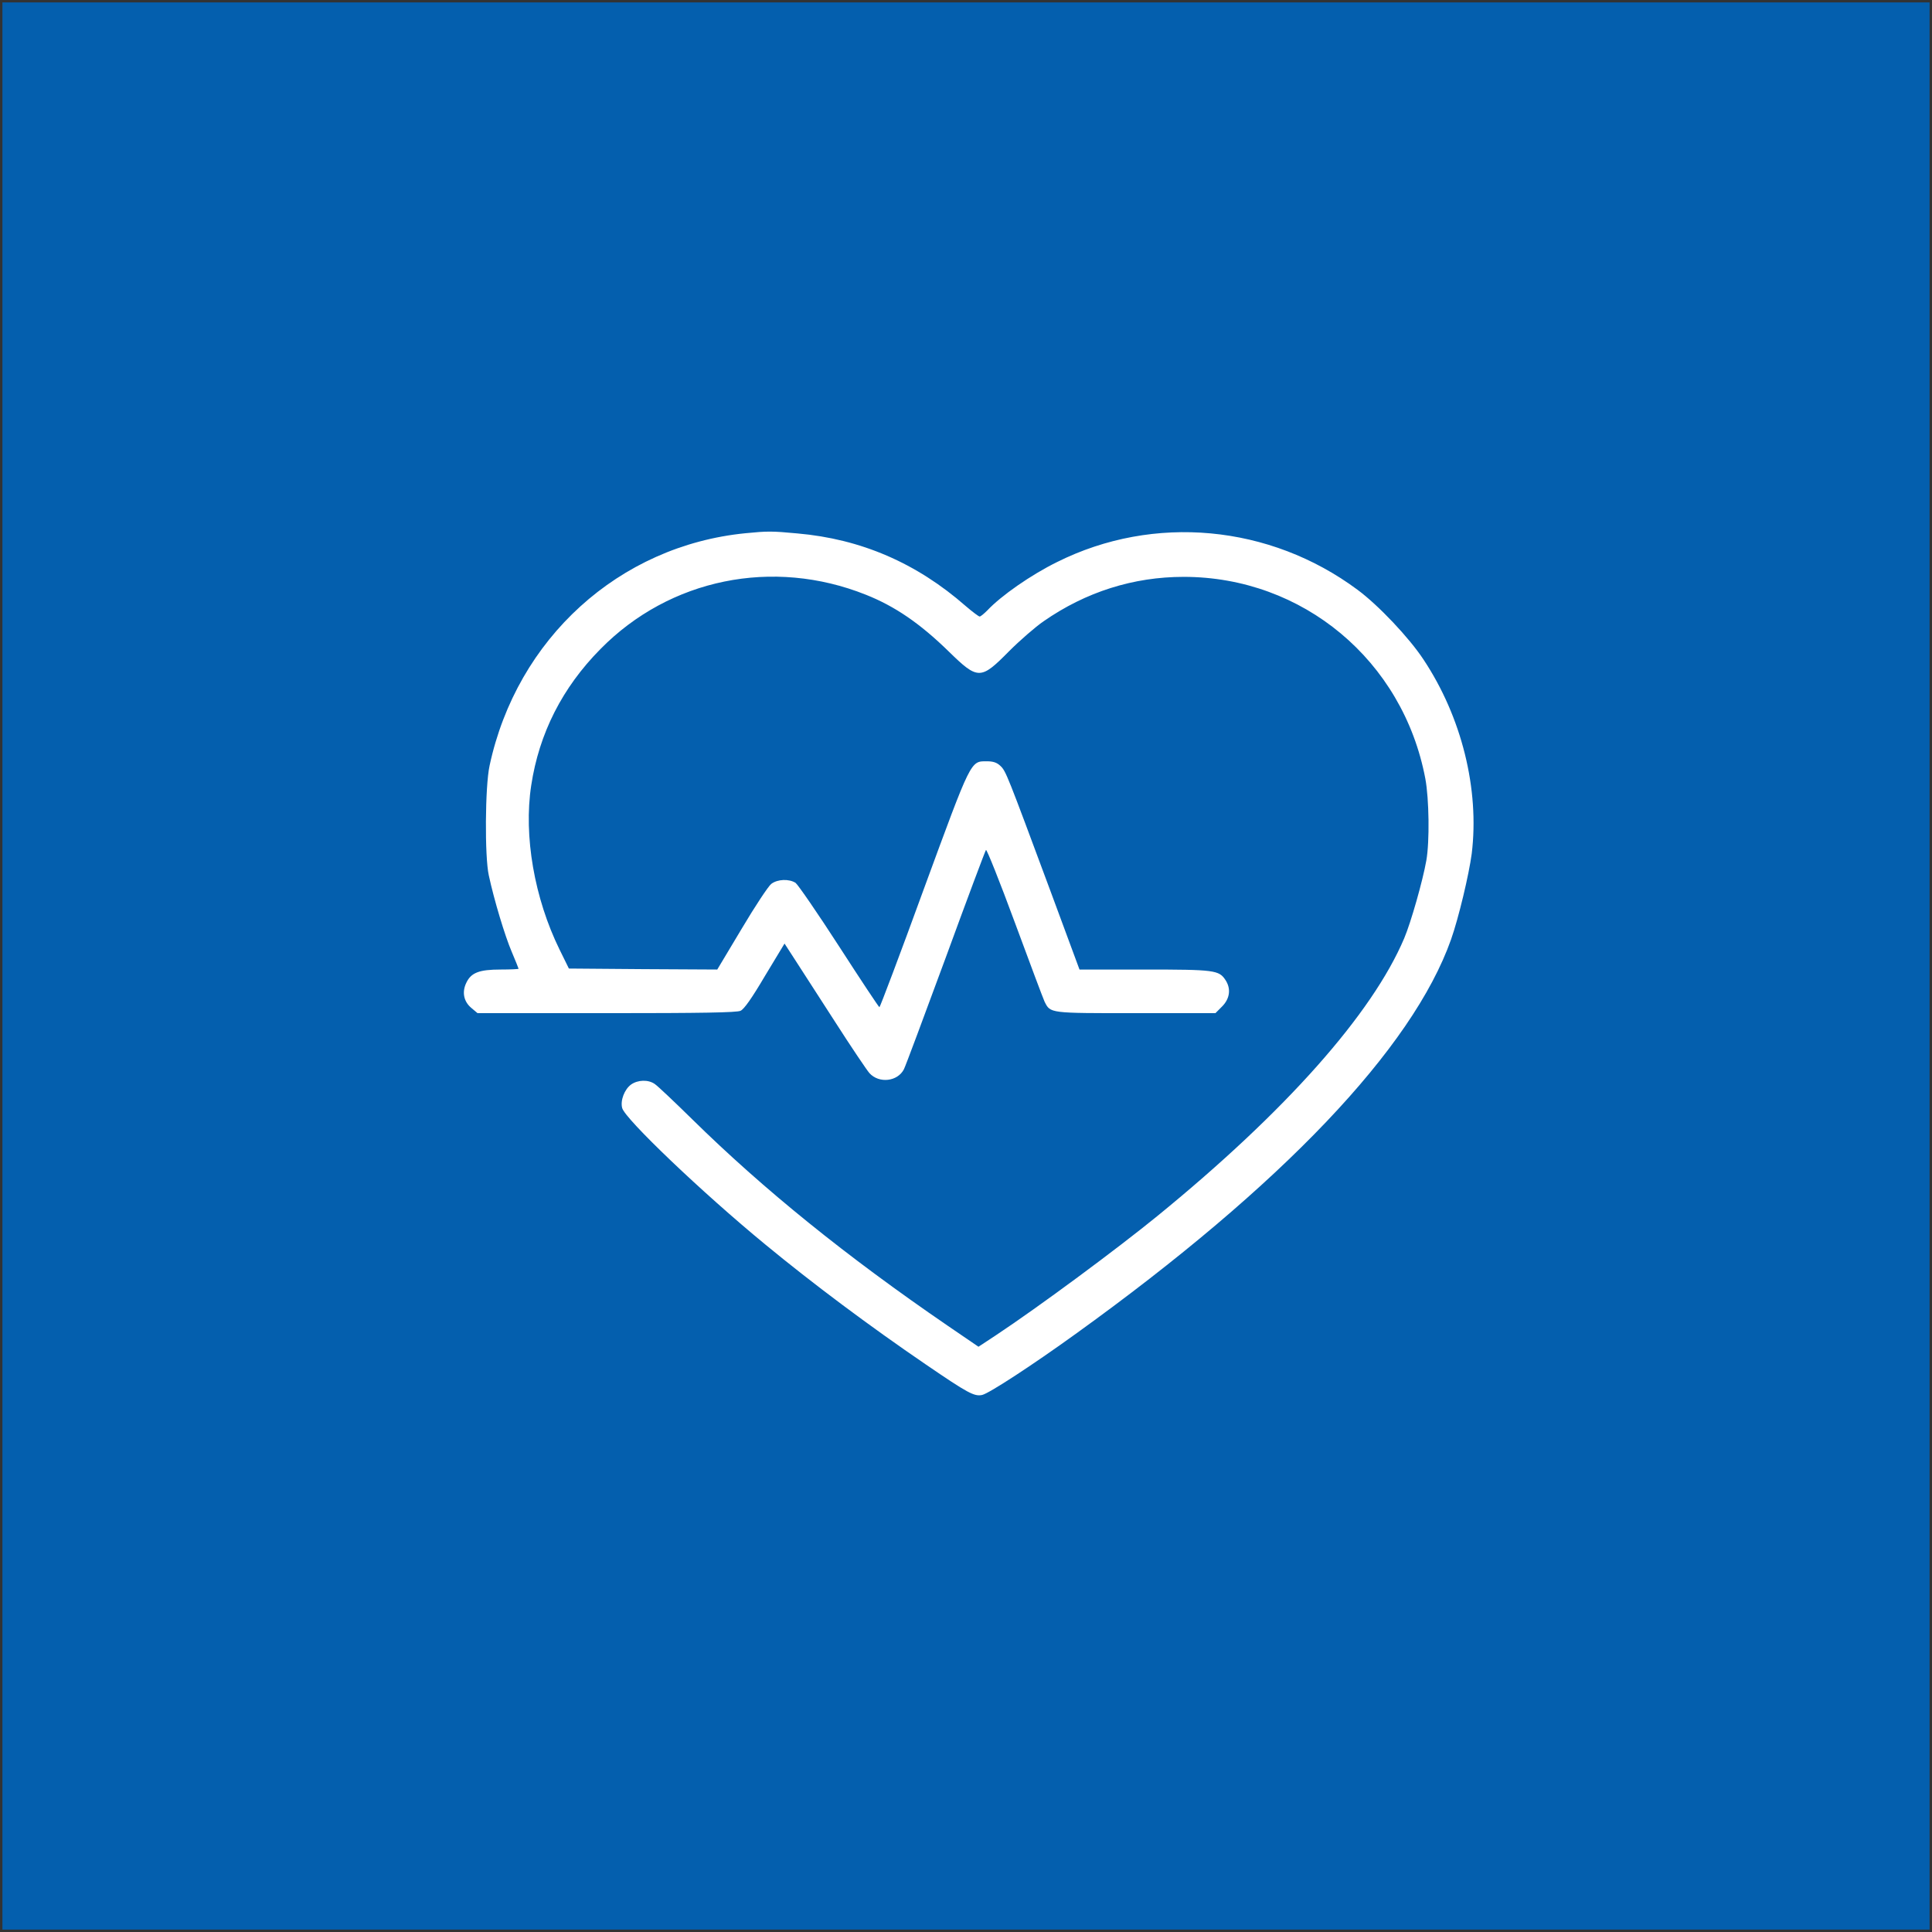 <svg width="400" height="400" viewBox="0 0 400 400" fill="none" xmlns="http://www.w3.org/2000/svg">
<rect x="0" y="0" width="400" height="400" fill="#333333" stroke="none"/>
<rect x="0.5" y="0.5" width="399" height="399" fill="#045fae"/>
<path d="M154.342 110.399C128.158 112.986 106.999 132.202 101.361 158.522C100.422 162.833 100.34 177.368 101.198 181.228C102.301 186.36 104.548 193.792 105.936 197.036C106.713 198.884 107.366 200.485 107.366 200.567C107.366 200.649 105.691 200.732 103.649 200.732C99.197 200.732 97.522 201.388 96.541 203.483C95.602 205.412 96.01 207.383 97.603 208.697L98.87 209.765H125.544C145.314 209.765 152.544 209.642 153.32 209.272C154.056 208.944 155.649 206.685 158.386 202.045L162.43 195.353L164.635 198.761C165.861 200.649 169.578 206.398 172.927 211.612C176.236 216.786 179.463 221.549 179.994 222.165C181.996 224.382 185.836 223.931 187.143 221.385C187.469 220.769 191.35 210.34 195.802 198.268C200.214 186.196 203.972 176.178 204.135 175.972C204.299 175.808 206.995 182.542 210.099 190.959C213.204 199.377 215.981 206.767 216.267 207.383C217.493 209.806 217.166 209.765 235.139 209.765H251.642L253.031 208.369C254.624 206.767 254.91 204.714 253.725 202.908C252.377 200.855 251.479 200.732 236.937 200.732H223.498L217.452 184.39C208.506 160.328 208.261 159.63 207.117 158.563C206.382 157.865 205.606 157.618 204.34 157.618C200.908 157.618 201.194 157.043 191.268 184.061C186.367 197.529 182.2 208.533 182.077 208.533C181.955 208.533 178.197 202.867 173.744 195.969C169.292 189.07 165.207 183.158 164.717 182.788C163.369 181.926 161 182.008 159.693 182.994C159.121 183.404 156.343 187.592 153.565 192.273L148.5 200.732L133.141 200.649L117.782 200.526L115.863 196.626C110.634 185.991 108.387 173.057 109.98 162.628C111.614 151.829 116.434 142.344 124.318 134.378C138.656 119.802 160.019 115.449 179.259 123.128C185.264 125.509 190.492 129.081 196.415 134.871C202.461 140.784 203.033 140.784 208.833 134.912C211.121 132.613 214.388 129.779 216.063 128.63C224.805 122.553 234.649 119.432 245.065 119.432C269.738 119.432 290.489 136.76 295.104 161.232C295.881 165.42 296.003 174.207 295.309 178.148C294.573 182.337 292.122 190.959 290.734 194.244C284.116 209.888 266.184 230.09 239.714 251.687C231.259 258.585 215.124 270.534 206.137 276.488L202.583 278.828L196.211 274.476C175.215 260.105 158.1 246.267 143.313 231.732C139.595 228.078 136.123 224.793 135.551 224.423C134.203 223.479 132.038 223.561 130.65 224.546C129.302 225.532 128.403 227.831 128.811 229.392C129.342 231.609 145.437 246.965 158.426 257.641C168.23 265.73 180.035 274.558 191.718 282.523C200.377 288.436 201.725 289.175 203.359 288.806C204.789 288.477 213.735 282.647 222.721 276.159C265.449 245.405 292.449 217.032 300.415 194.531C302.008 190.015 304.132 181.064 304.704 176.752C306.338 163.408 302.62 148.421 294.696 136.513C291.714 131.997 285.383 125.304 281.053 122.101C262.916 108.633 238.897 106.375 218.882 116.353C213.449 119.022 207.281 123.333 204.421 126.371C203.727 127.069 203.033 127.644 202.828 127.644C202.624 127.644 201.317 126.659 199.928 125.468C189.757 116.558 178.238 111.59 165.085 110.44C159.815 109.947 158.917 109.947 154.342 110.399Z" fill="white"/>
</svg>
